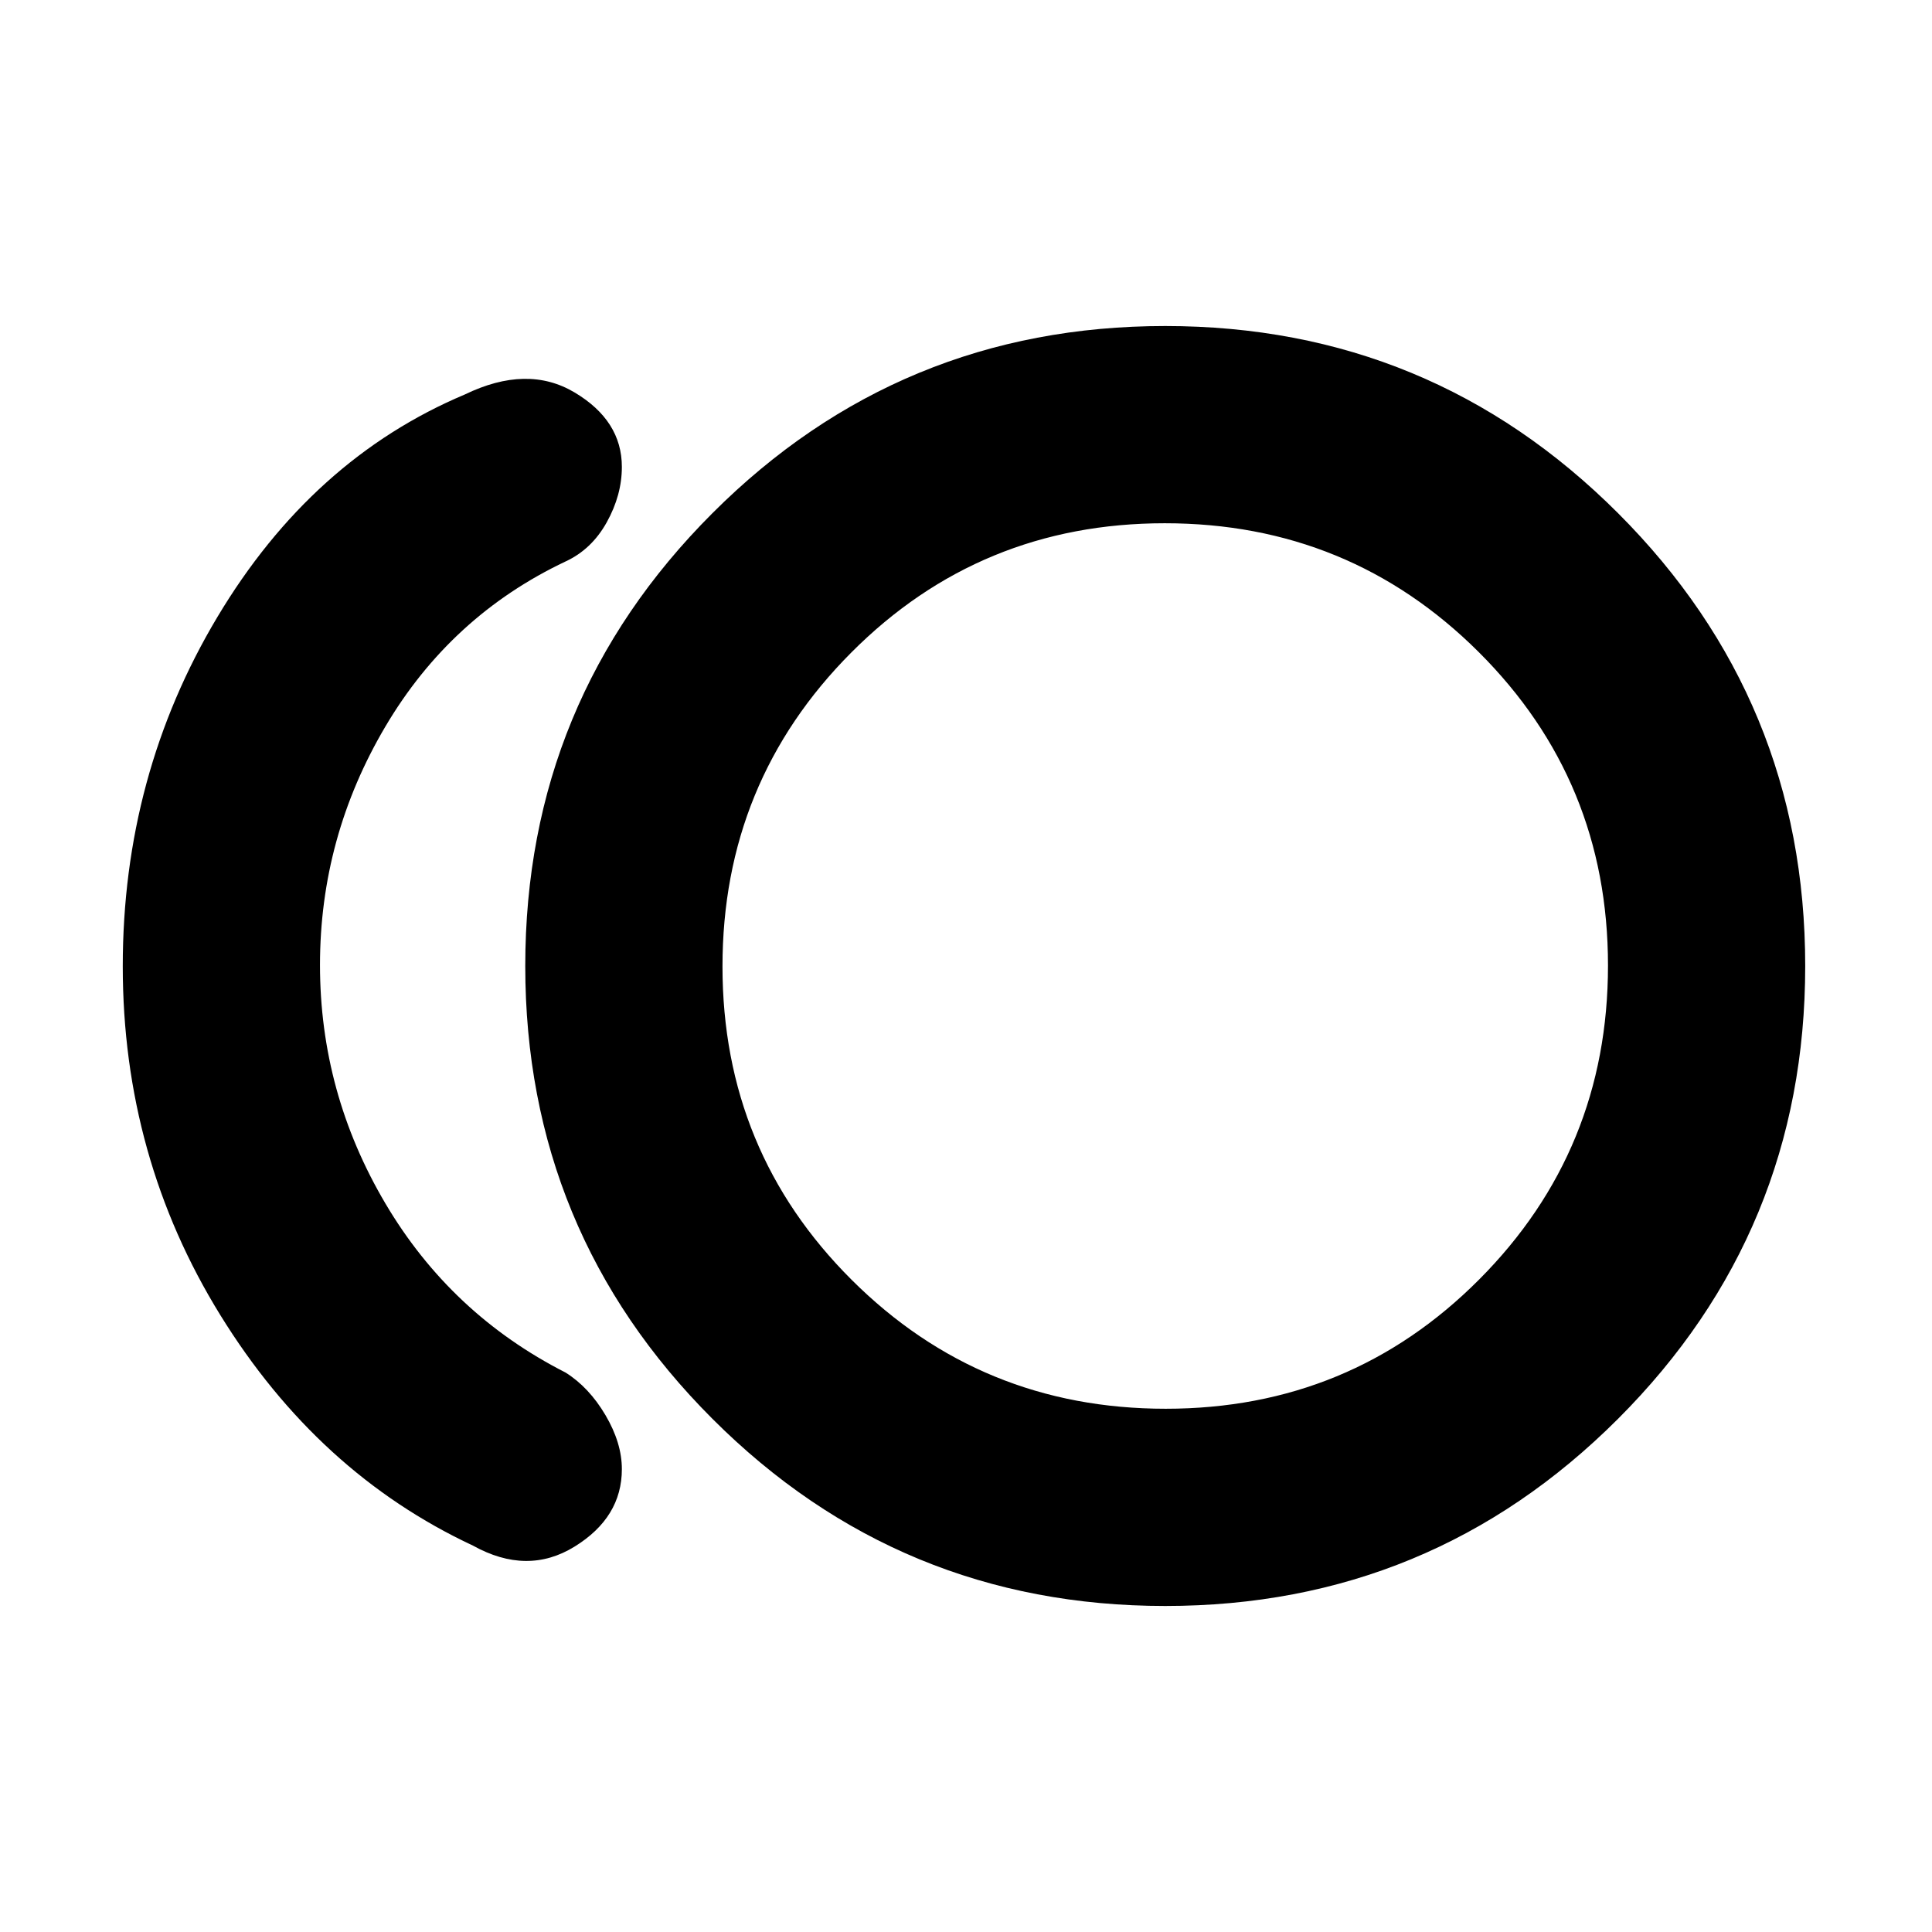 <svg xmlns="http://www.w3.org/2000/svg" height="20" viewBox="0 -960 960 960" width="20"><path d="M579-162q-132 0-225-93t-93-225q0-132 93-225t225-93q132 0 225 93t93 225q0 132-93 225t-225 93Zm-344-30q-77-36-125.5-114.5T61-479.88q0-94.88 47-173.5T231-764q31-15 54.5-1t23.5 37q0 14-7.5 27.5T281-681q-57 27-89.5 82T159-480.5q0 63.5 32.5 118.5t89.5 84q11.7 7.35 19.85 21.17Q309-243 309-230q0 24-23.5 38.5T235-192Zm352-288Zm-7.76 220Q671-260 735-324.24q64-64.23 64-156Q799-572 734.76-636q-64.23-64-156-64Q487-700 423-635.76q-64 64.23-64 156Q359-388 423.24-324q64.23 64 156 64Z"/></svg>